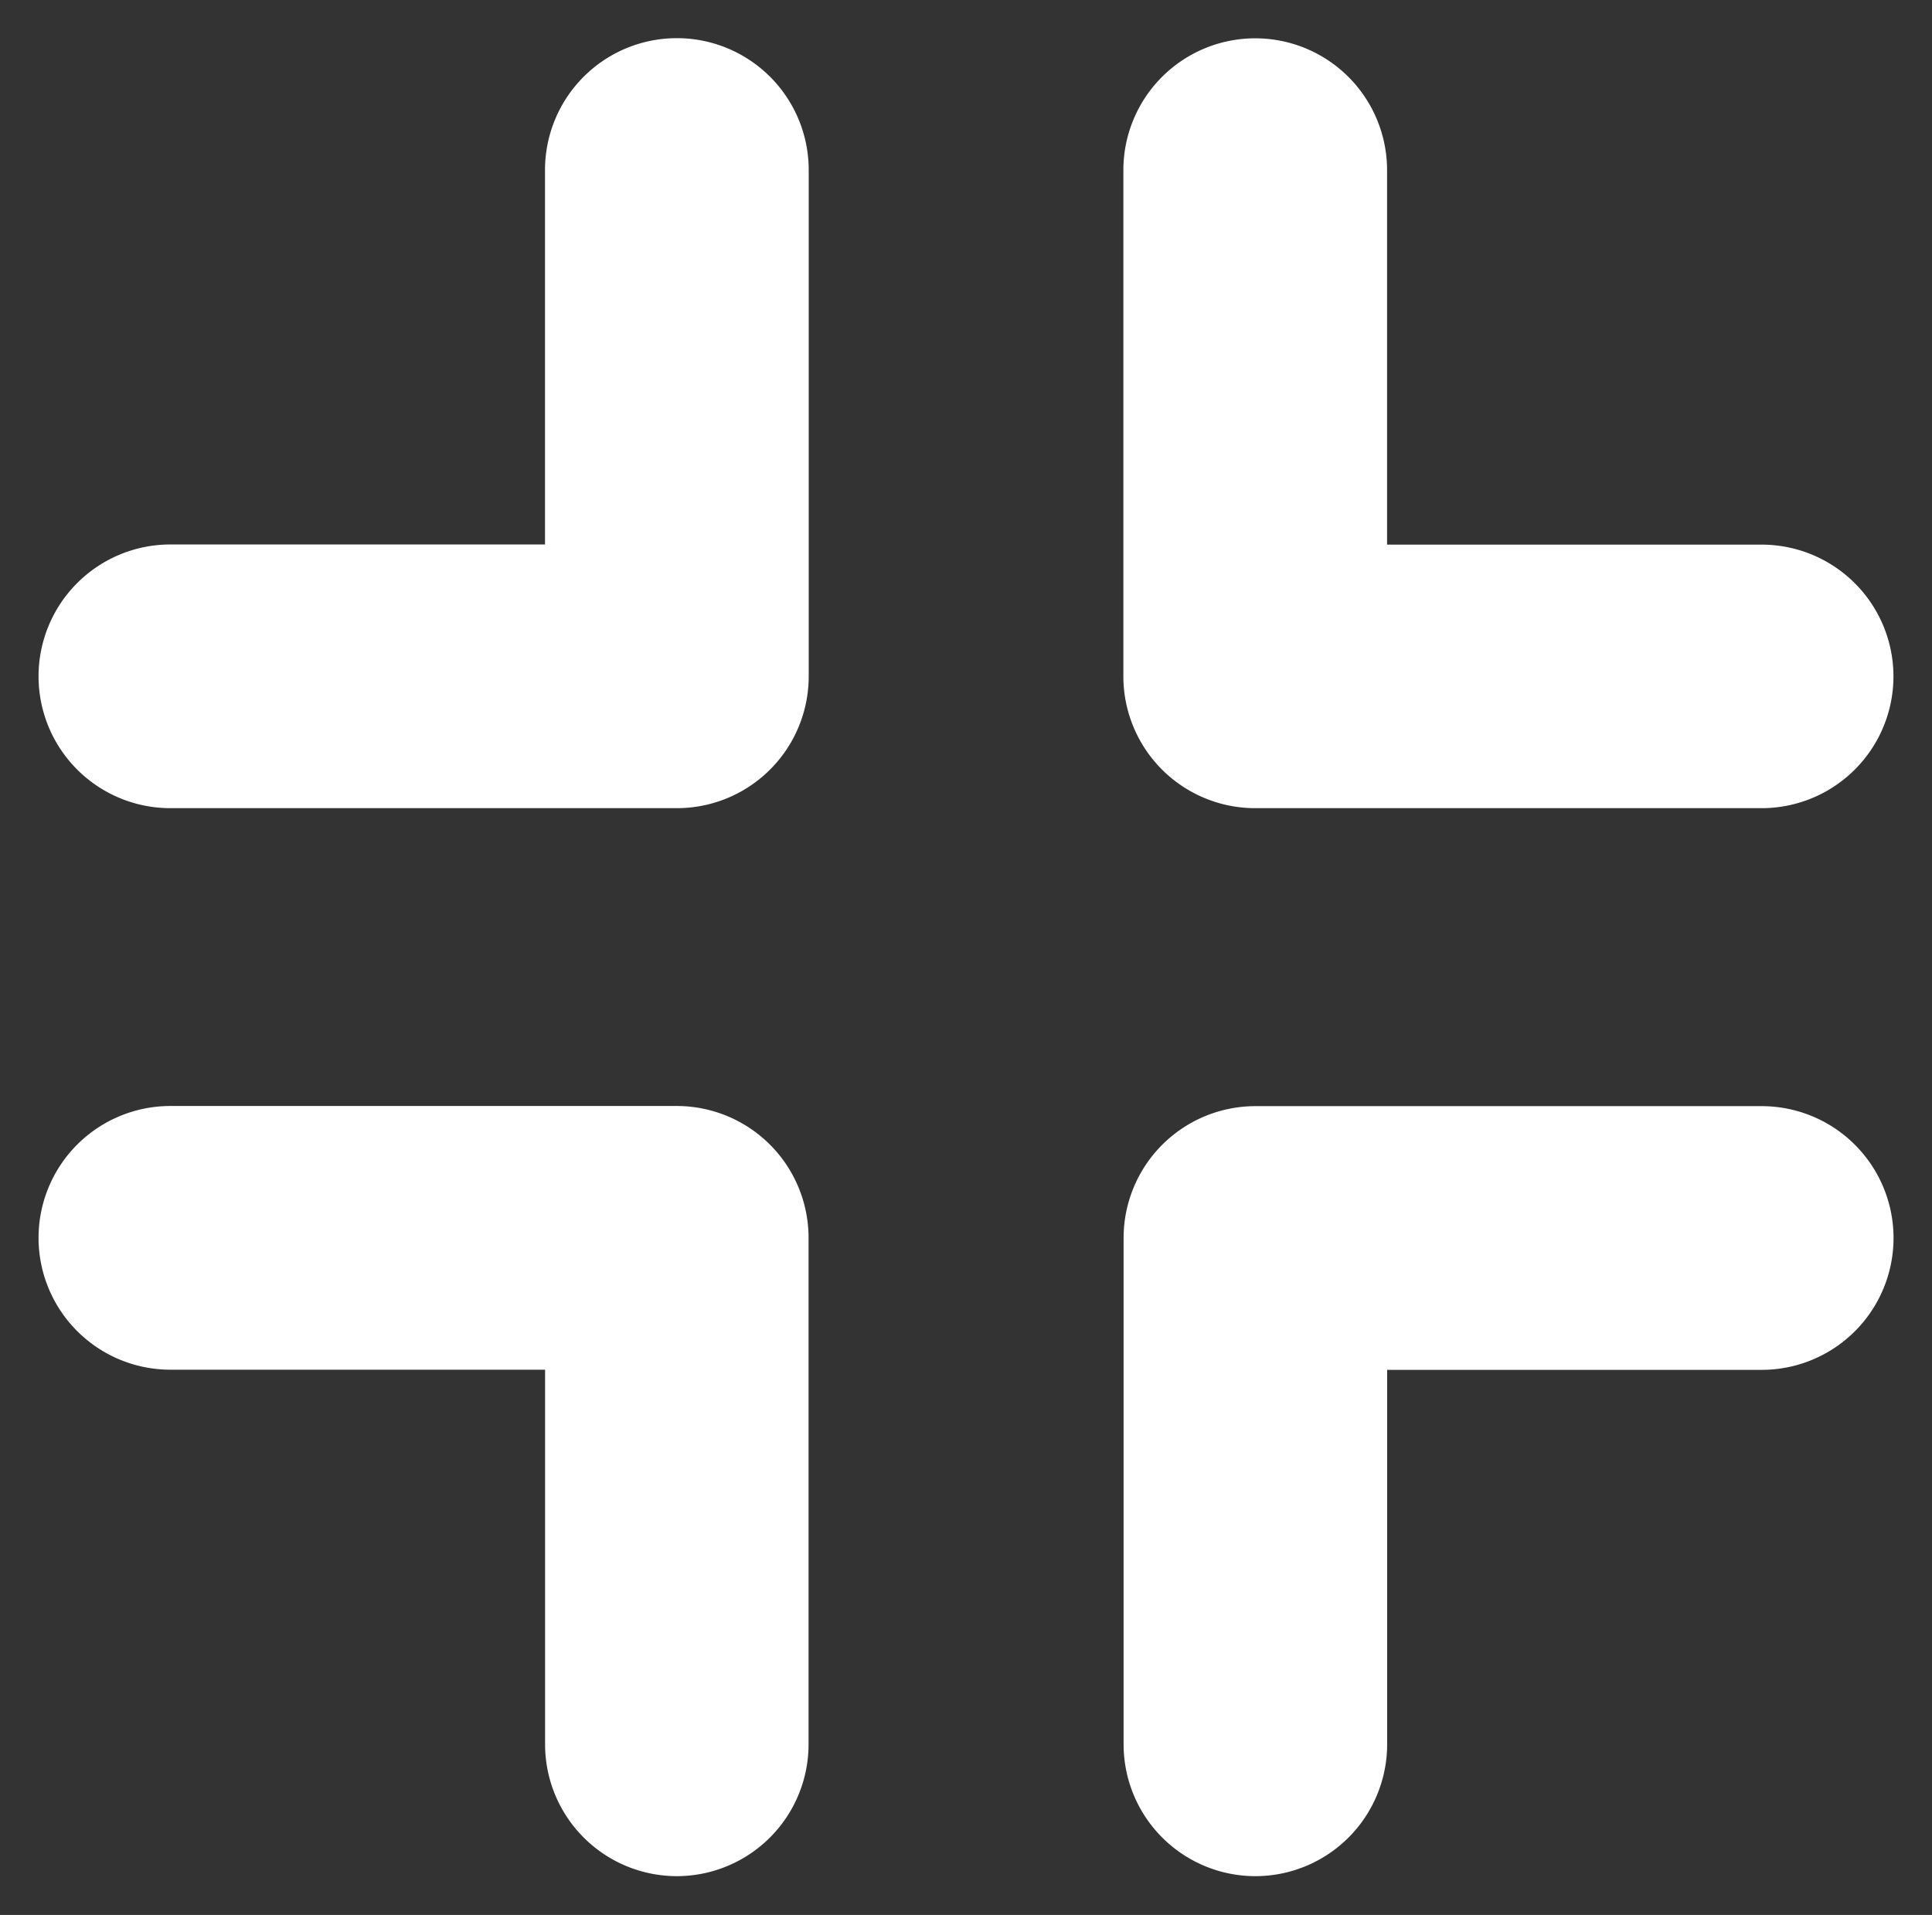 <svg xmlns="http://www.w3.org/2000/svg" width="24.91" height="24.69" viewBox="0 0 24.91 24.69">
<rect x="0" y="0" width="24.91" height="24.69" fill="#333333" stroke="none"/>
<defs>
    <style>.b{fill:#FFF;}</style>
</defs>
    <g transform="translate(0.41 0.325)">
        <path class="b" d="M-704.39-34.089a1.7,1.7,0,0,1-1.7-1.7v-6.528a1.7,1.7,0,0,1,1.7-1.7h6.527a1.7,1.7,0,0,1,1.7,1.7,1.7,1.7,0,0,1-1.7,1.7h-4.829v4.83A1.7,1.7,0,0,1-704.39-34.089Zm-7.459,0a1.7,1.7,0,0,1-1.7-1.7v-4.83h-4.831a1.7,1.7,0,0,1-1.7-1.7,1.7,1.7,0,0,1,1.7-1.7h6.528a1.7,1.7,0,0,1,1.7,1.7v6.528A1.7,1.7,0,0,1-711.849-34.089Zm13.982-13.77h-6.526a1.7,1.7,0,0,1-1.7-1.7v-6.526a1.7,1.7,0,0,1,1.7-1.7,1.7,1.7,0,0,1,1.7,1.7v4.828h4.829a1.7,1.7,0,0,1,1.7,1.7A1.7,1.7,0,0,1-697.866-47.859Zm-13.985,0h-6.528a1.7,1.7,0,0,1-1.7-1.7,1.7,1.7,0,0,1,1.7-1.7h4.83v-4.828a1.7,1.7,0,0,1,1.7-1.7,1.7,1.7,0,0,1,1.7,1.7v6.526A1.7,1.7,0,0,1-711.851-47.859Z" transform="translate(720.167 57.954)"/>
    </g>
</svg>